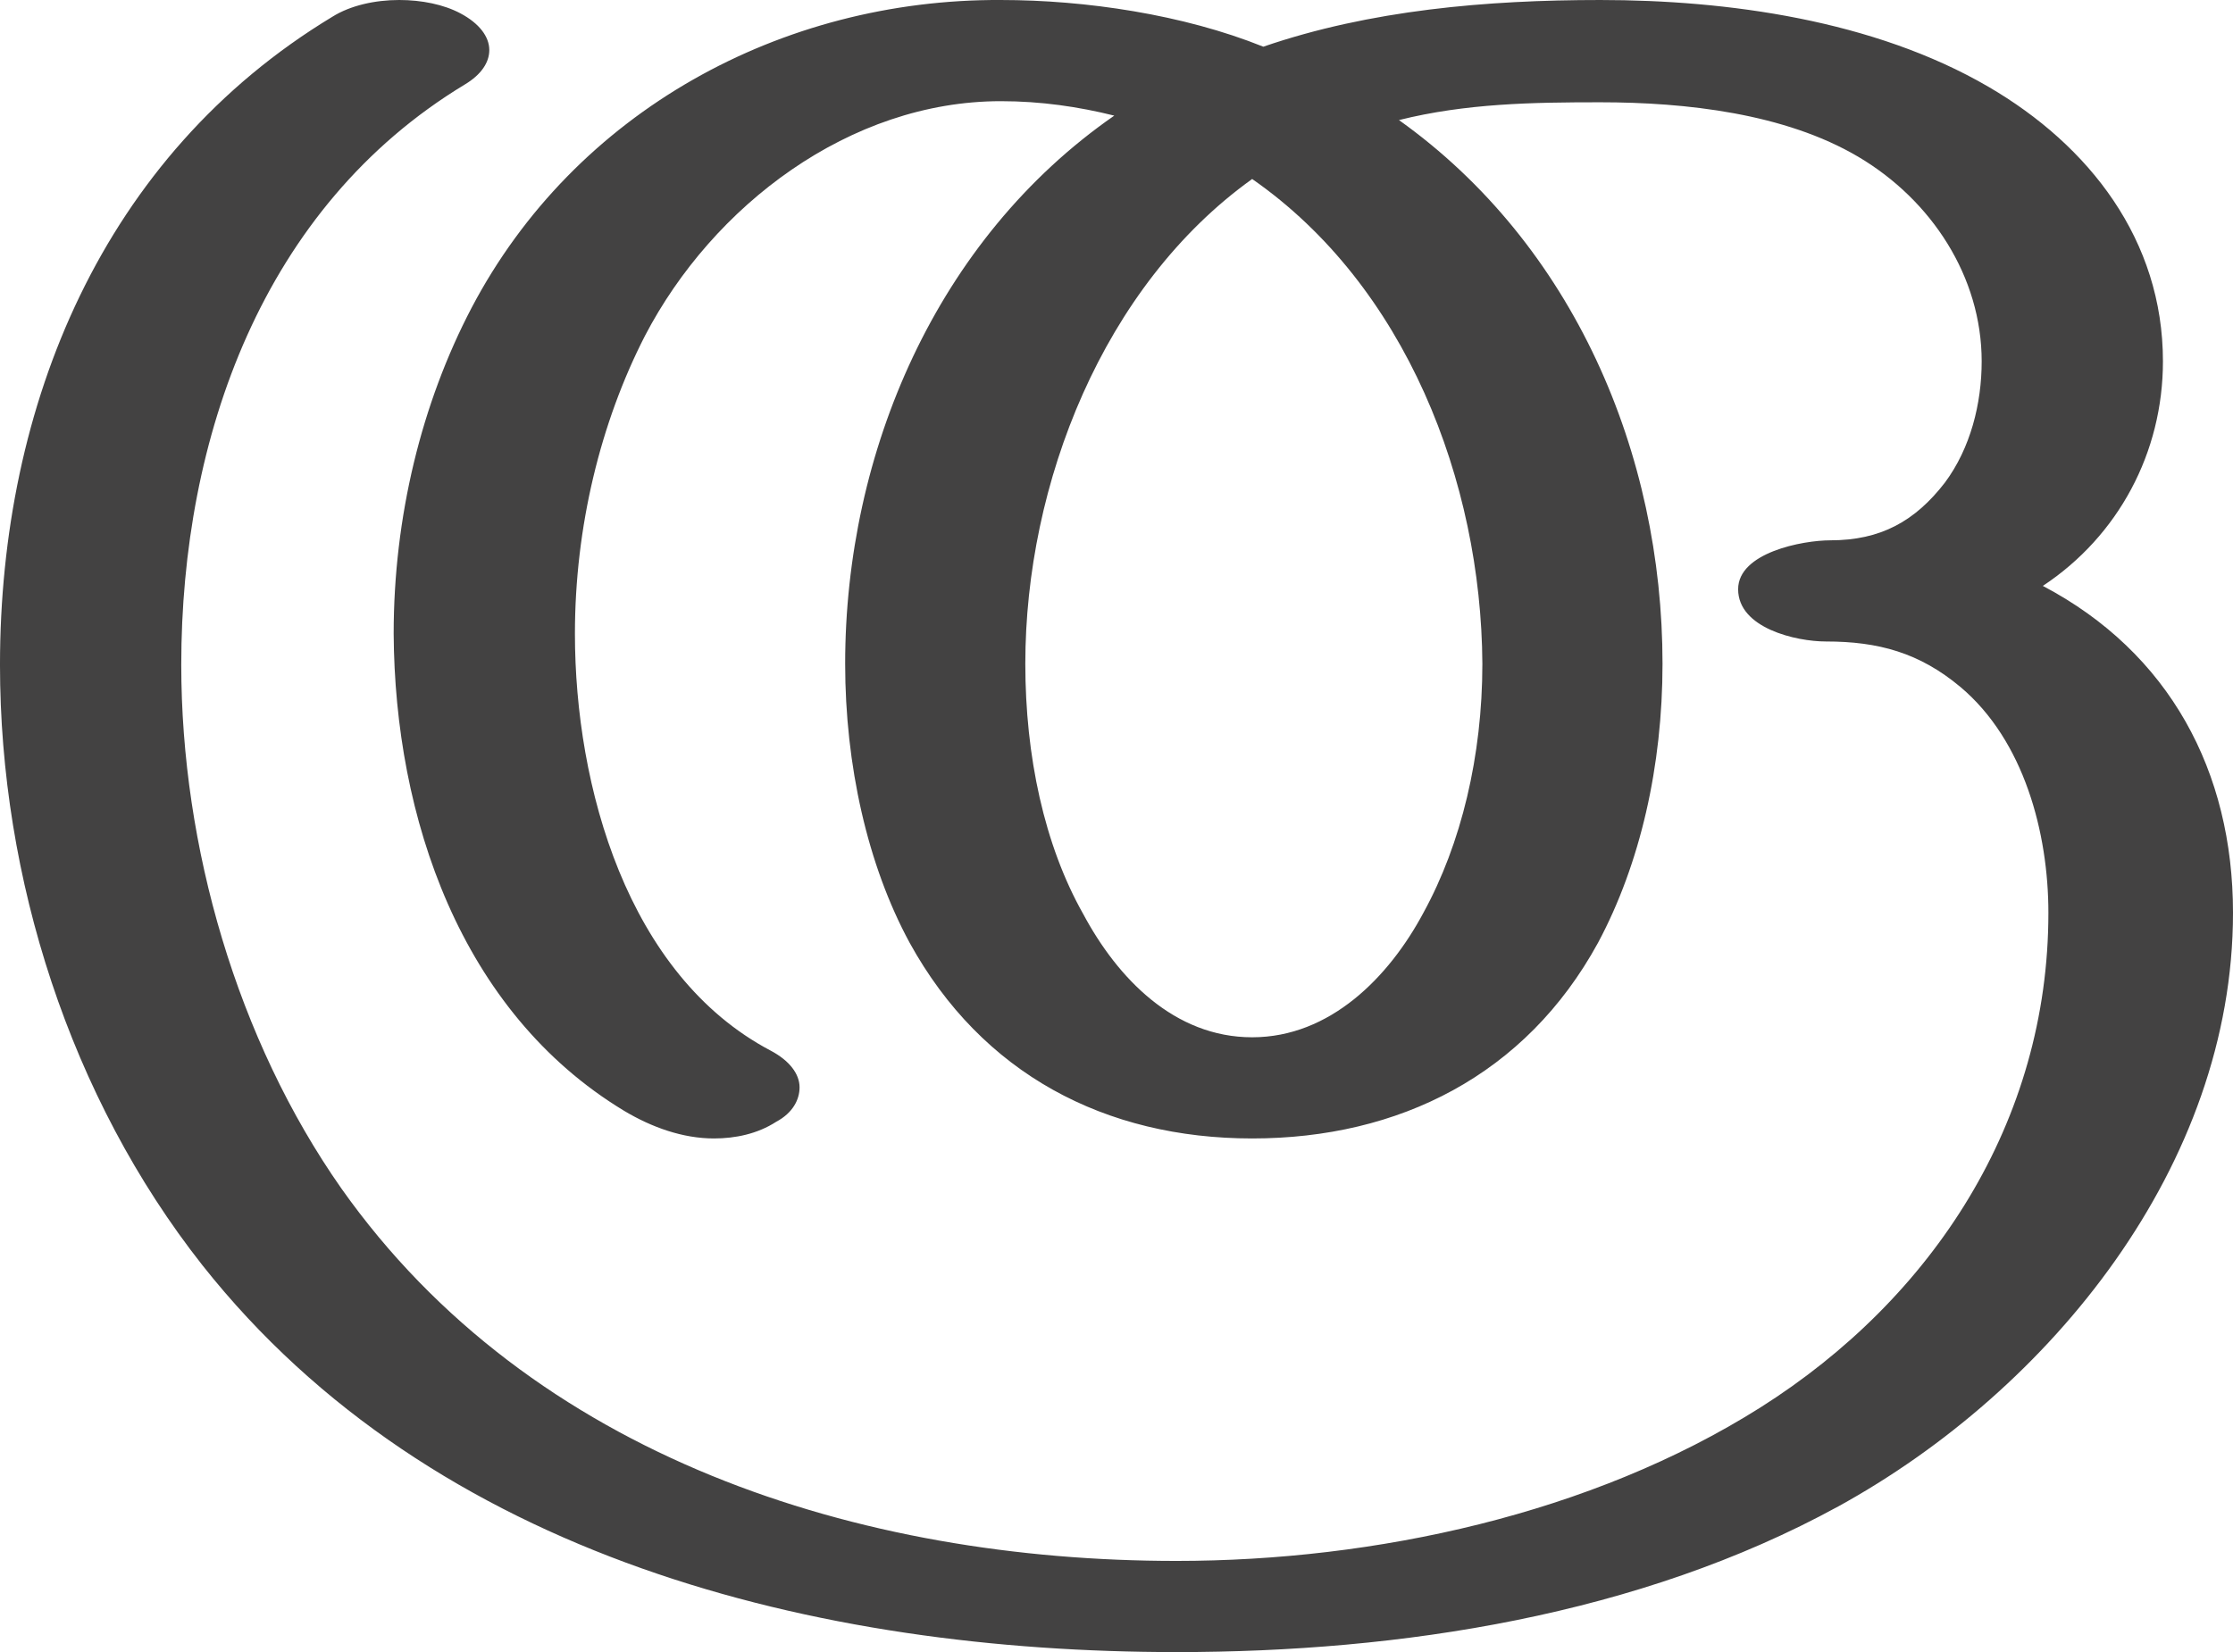 <?xml version="1.0" encoding="UTF-8"?>
<!DOCTYPE svg PUBLIC "-//W3C//DTD SVG 1.1//EN" "http://www.w3.org/Graphics/SVG/1.1/DTD/svg11.dtd">
<!-- Creator: CorelDRAW X8 -->
<svg xmlns="http://www.w3.org/2000/svg" xml:space="preserve" width="2008px" height="1486px" version="1.1" style="shape-rendering:geometricPrecision; text-rendering:geometricPrecision; image-rendering:optimizeQuality; fill-rule:evenodd; clip-rule:evenodd"
viewBox="0 0 2008 1486"
 xmlns:xlink="http://www.w3.org/1999/xlink">
 <defs>
  <style type="text/css">
   <![CDATA[
    .fil0 {fill:#434242;fill-rule:nonzero}
   ]]>
  </style>
 </defs>
 <g id="Layer_x0020_1">
  <path class="fil0" d="M1653 1355c191,-105 355,-307 355,-534 0,-127 -57,-234 -171,-294 68,-45 108,-120 108,-202 0,-109 -66,-194 -157,-247 -103,-60 -235,-78 -349,-78 -102,0 -207,9 -303,42 -72,-29 -160,-42 -236,-42 -197,-1 -383,100 -476,277 -45,86 -70,188 -70,293 1,165 60,340 207,429 25,15 53,25 81,25 19,0 39,-4 56,-15 15,-8 21,-20 21,-31 0,-12 -9,-24 -26,-33 -129,-68 -176,-238 -176,-375 0,-96 23,-190 63,-268 61,-117 184,-211 320,-211 36,0 70,5 102,13 -160,111 -242,303 -242,493 0,91 20,181 58,251 65,118 176,176 308,176 132,0 246,-57 311,-176 38,-71 58,-159 58,-251 0,-189 -80,-377 -237,-489 60,-15 120,-16 181,-16 77,0 166,10 232,49 66,39 111,108 111,184 0,38 -10,78 -33,109 -27,35 -58,52 -103,52 -25,0 -83,11 -83,44 0,35 52,47 79,47 47,0 84,10 121,41 57,48 79,131 79,203 0,188 -104,347 -259,445 -152,96 -347,138 -525,138 -285,0 -580,-93 -751,-335 -94,-134 -144,-308 -144,-471 0,-204 73,-412 255,-522 15,-9 22,-20 22,-31 0,-12 -9,-24 -26,-33 -15,-8 -35,-12 -55,-12 -22,0 -44,5 -60,15 -207,125 -299,350 -299,583 0,192 63,389 182,540 208,263 553,348 876,348 201,0 416,-33 595,-131zm-527 -422c-70,0 -121,-53 -152,-111 -35,-62 -52,-142 -52,-225 0,-162 70,-340 204,-436 138,96 206,272 207,436 0,83 -19,162 -53,224 -31,58 -84,112 -154,112z"/>
 </g>
</svg>
